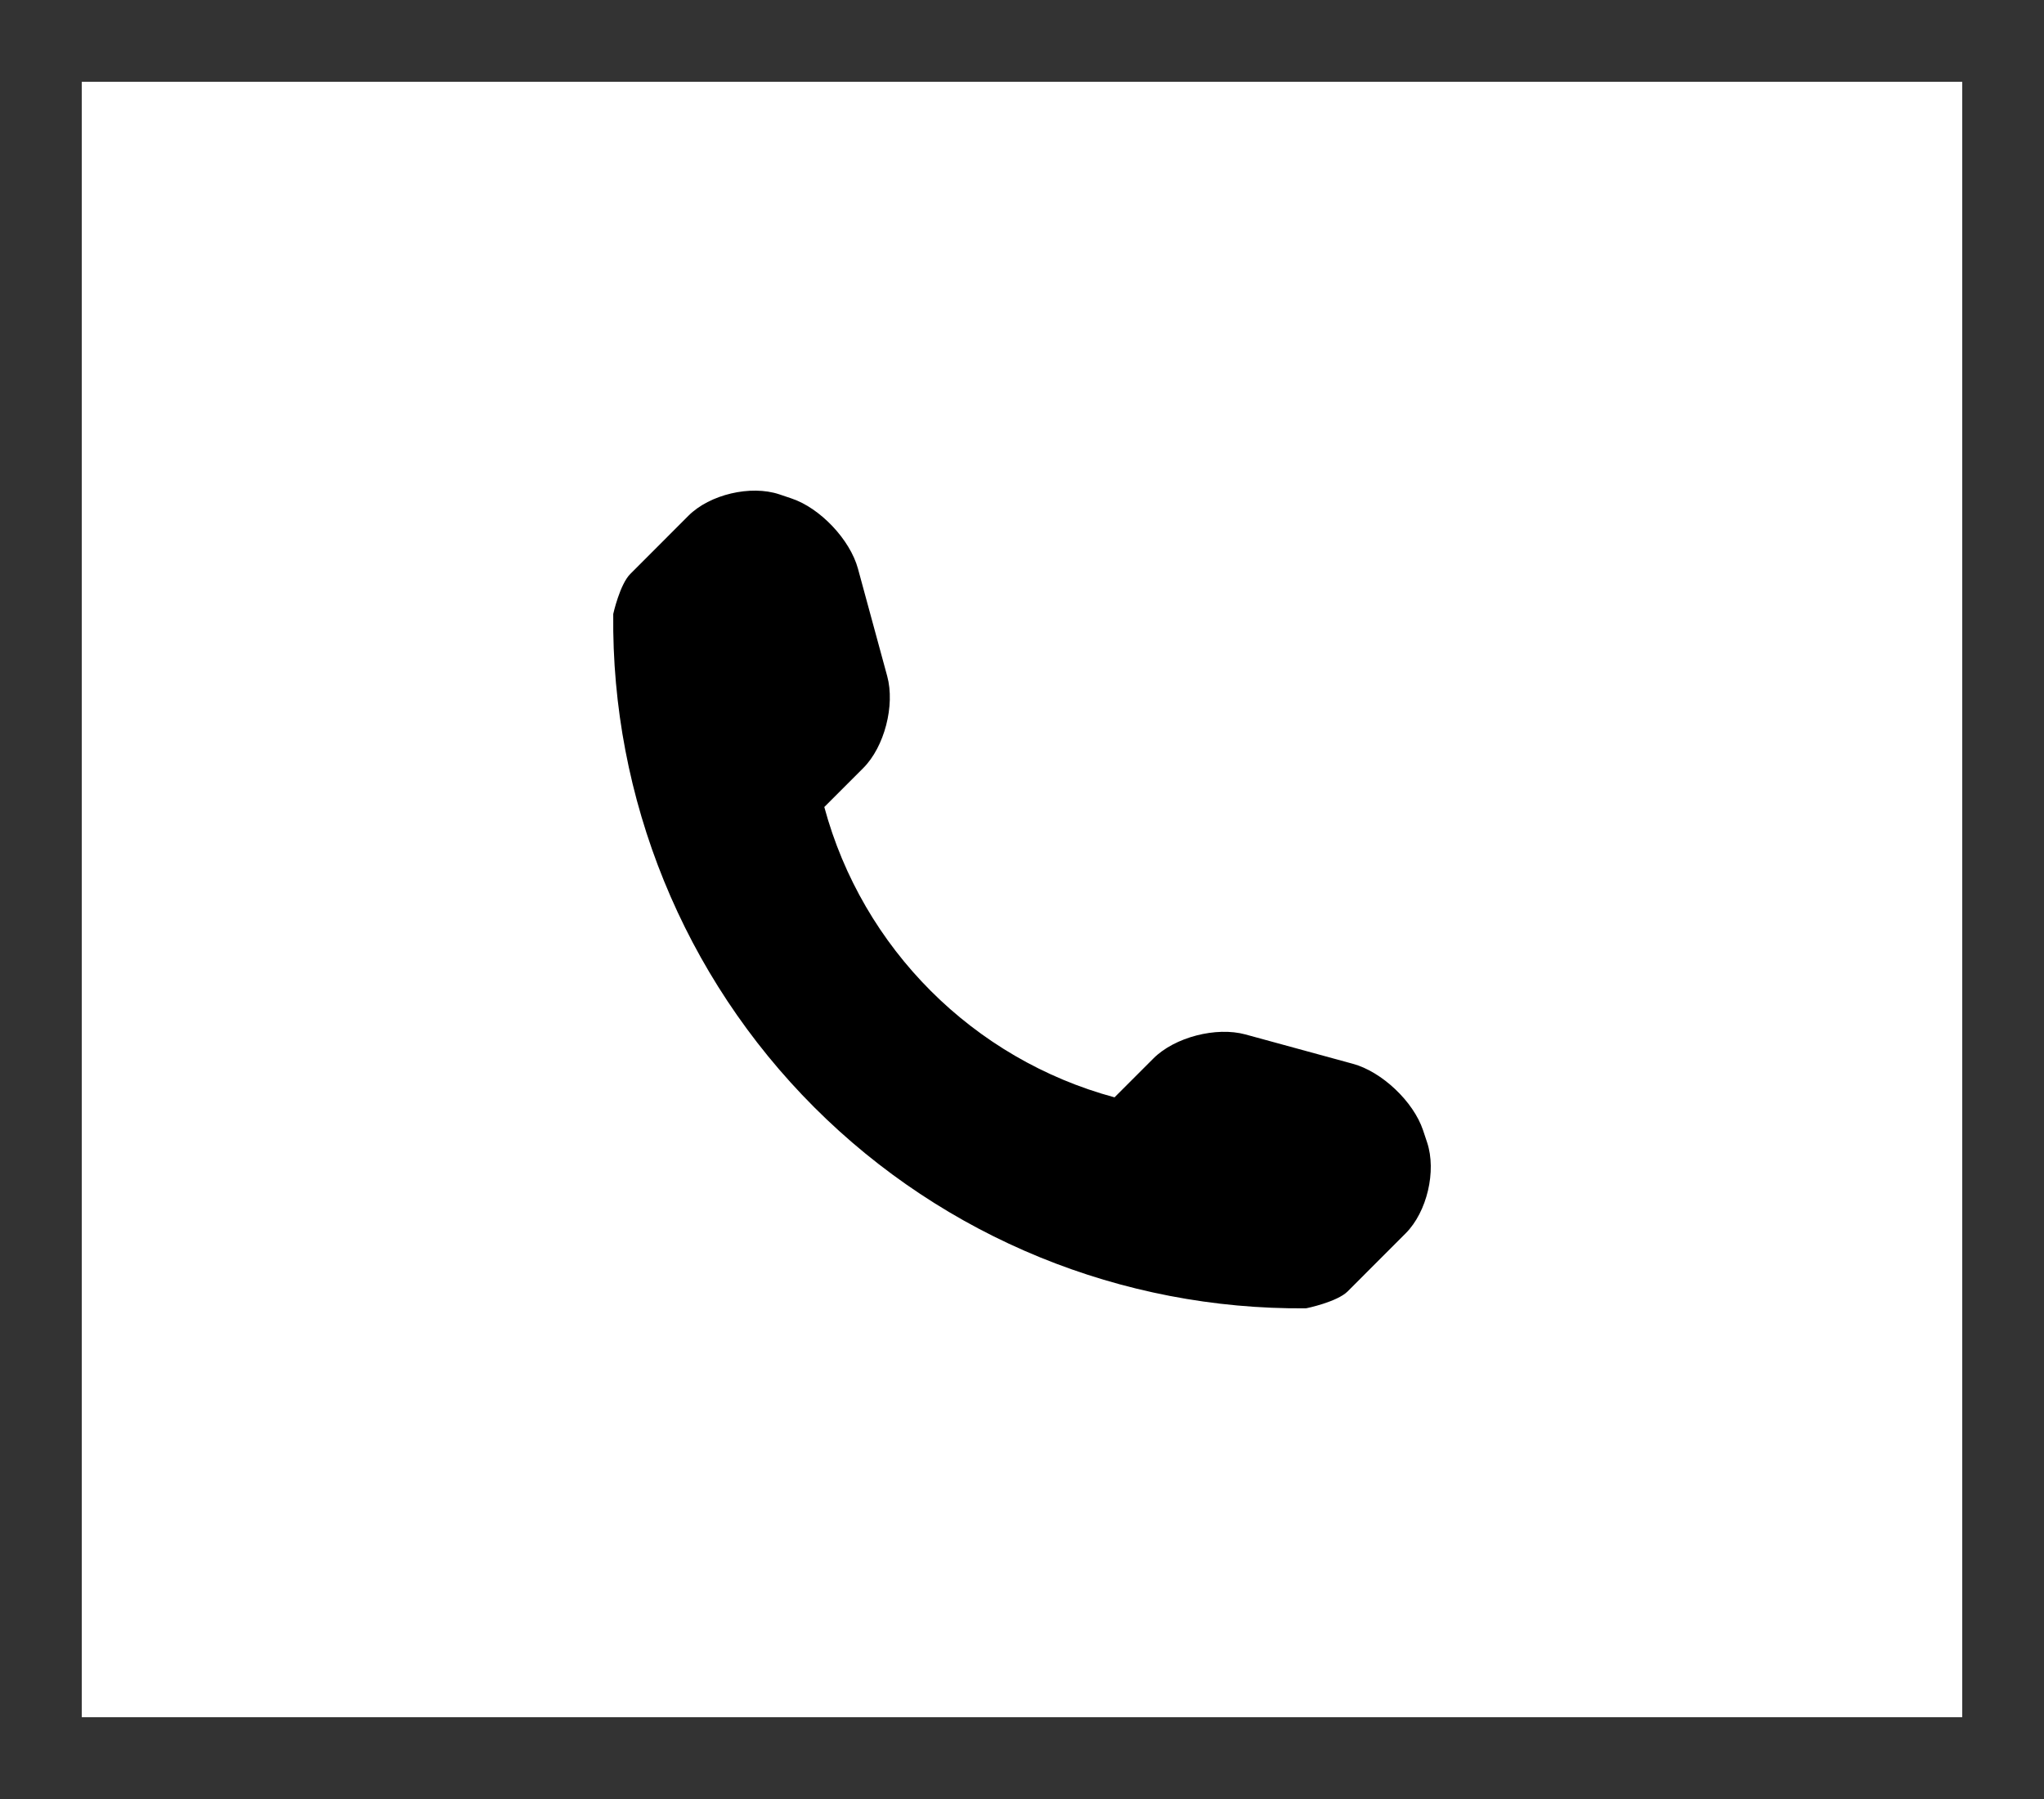 <svg width="50" height="44" viewBox="0 0 50 44" fill="none" xmlns="http://www.w3.org/2000/svg">
<rect x="0" y="0" width="50" height="44" fill="#808080" stroke="none"/>
<rect x="1" y="1" width="48" height="42" fill="white" stroke="#333333" stroke-width="2"/>
<path d="M34.91 27.942L34.81 27.642C34.575 26.941 33.802 26.21 33.092 26.018L30.464 25.3C29.752 25.106 28.735 25.366 28.214 25.888L27.263 26.839C23.807 25.905 21.097 23.194 20.164 19.738L21.115 18.787C21.637 18.266 21.897 17.25 21.703 16.538L20.987 13.908C20.793 13.197 20.061 12.424 19.361 12.191L19.062 12.09C18.361 11.857 17.361 12.093 16.84 12.614L15.418 14.038C15.163 14.291 15.001 15.014 15.001 15.017C14.951 19.534 16.722 23.886 19.917 27.081C23.104 30.269 27.439 32.037 31.942 31.999C31.965 31.999 32.709 31.84 32.964 31.587L34.386 30.164C34.907 29.642 35.143 28.643 34.91 27.942Z" fill="black"/>
</svg>
